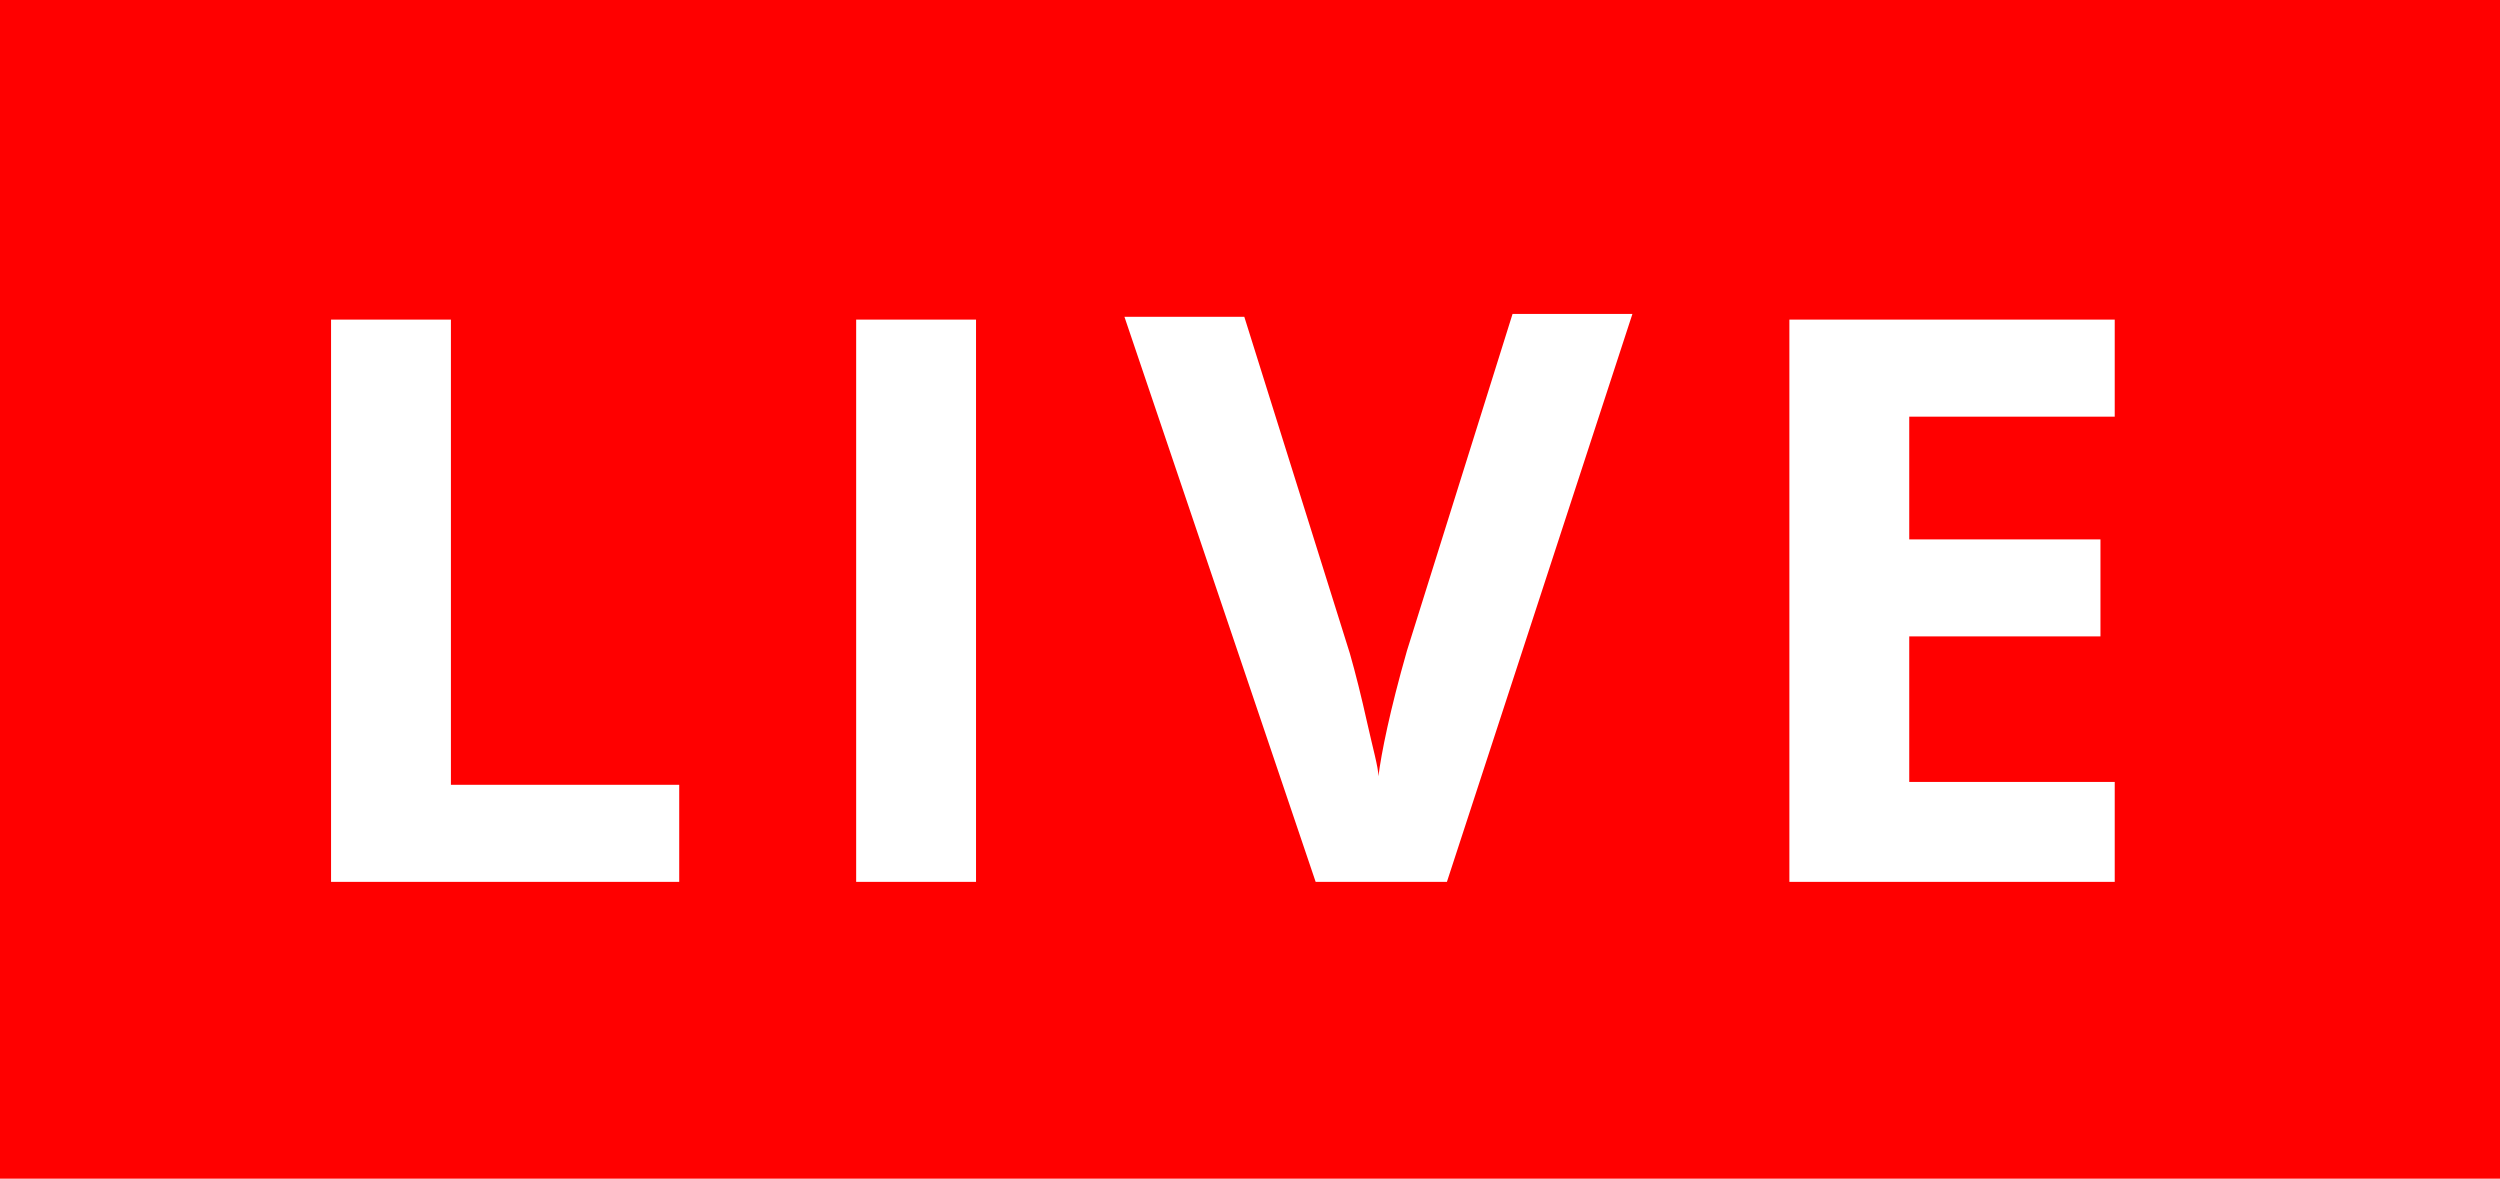 <?xml version="1.0" encoding="utf-8"?>
<!-- Generator: Adobe Illustrator 21.0.0, SVG Export Plug-In . SVG Version: 6.00 Build 0)  -->
<svg version="1.1" id="Layer_1" xmlns="http://www.w3.org/2000/svg" xmlns:xlink="http://www.w3.org/1999/xlink" x="0px" y="0px"
	 viewBox="0 0 87.6 41.3" style="enable-background:new 0 0 87.6 41.3;" xml:space="preserve">
<style type="text/css">
	.st0{fill:#ff0000;}
</style>
<path class="st0" d="M0,0v41.3h87.6V0H0z M23.8,30.9H11.6V11.2h4.2v16.3h8V30.9z M34.2,30.9H30V11.2h4.2V30.9z M50.7,30.9h-4.6
	l-6.7-19.8h4.2l3.7,11.8c0.2,0.7,0.4,1.5,0.6,2.4c0.2,0.9,0.4,1.6,0.4,1.9c0.1-0.8,0.4-2.3,1-4.4l3.7-11.8h4.2L50.7,30.9z
	 M74.1,14.6h-7.2v4.3h6.7v3.4h-6.7v5.1h7.2v3.5H62.7V11.2h11.4V14.6z"/>
</svg>
